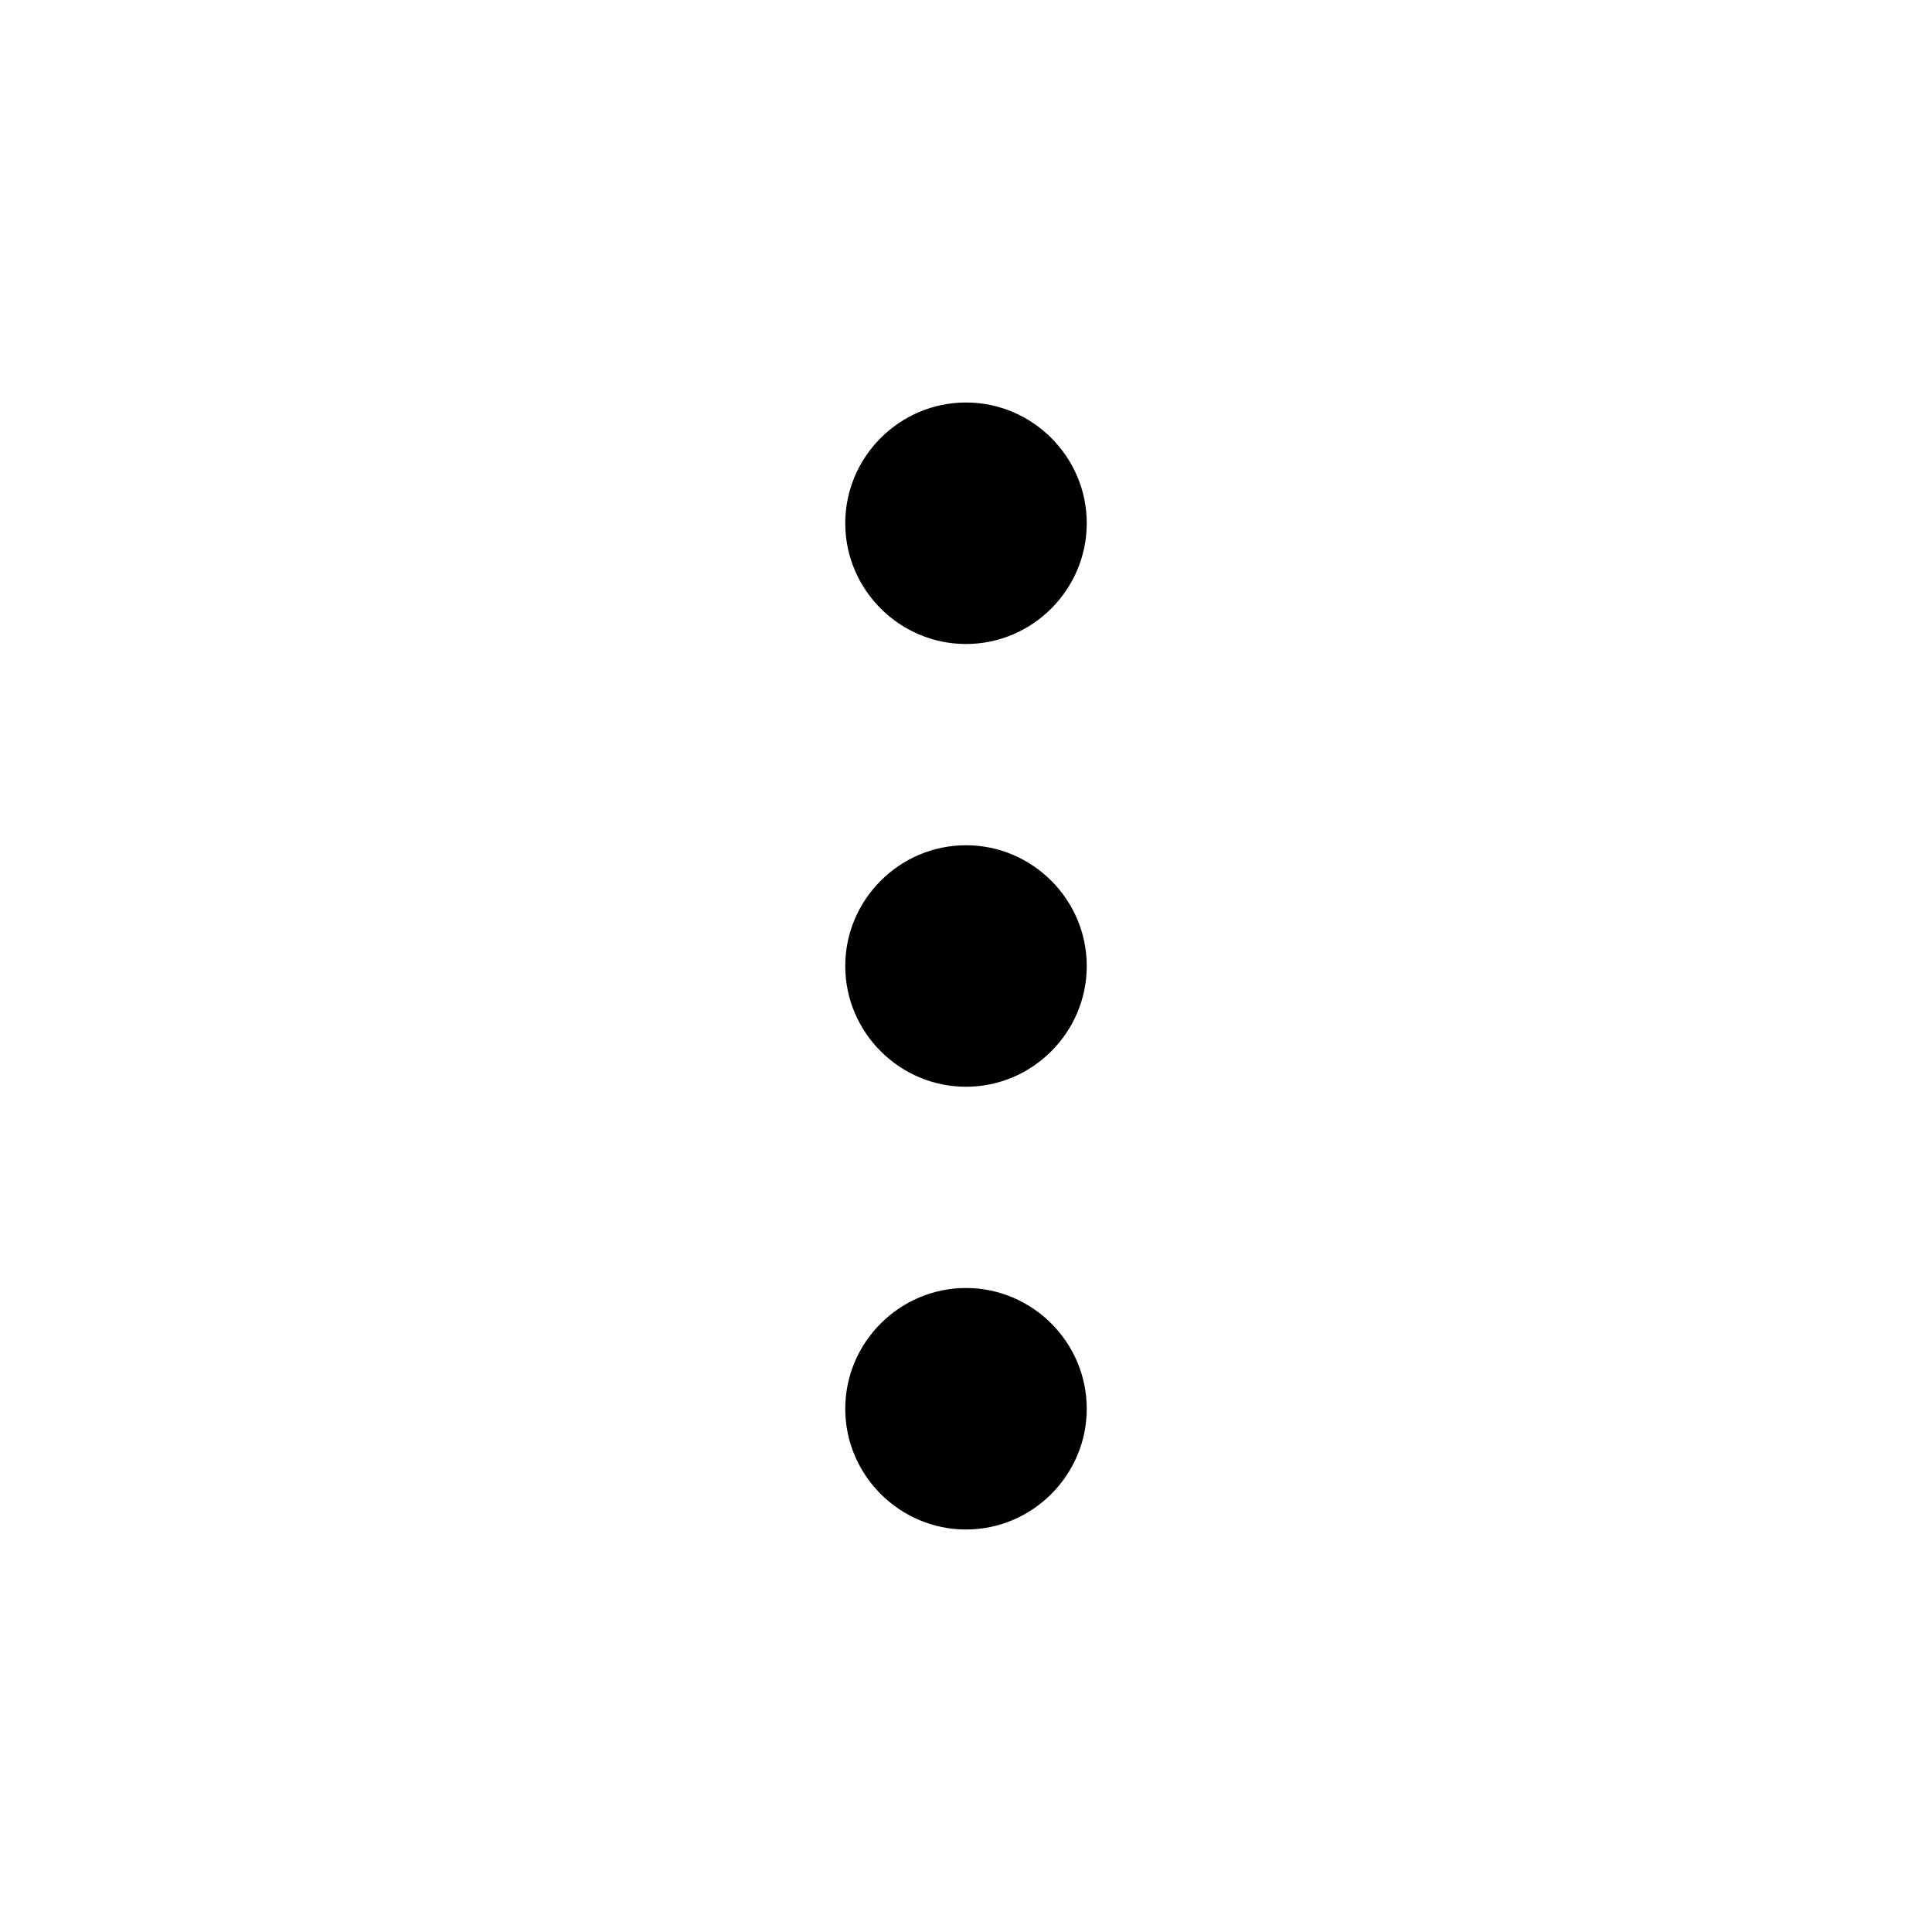 <svg width="24" height="24" viewBox="0 0 24 24" fill="none" xmlns="http://www.w3.org/2000/svg">
<path fill-rule="evenodd" clip-rule="evenodd" d="M12 5C12.825 5 13.5 5.675 13.5 6.5C13.5 7.325 12.825 8 12 8C11.175 8 10.5 7.325 10.5 6.5C10.5 5.675 11.175 5 12 5ZM12 16C12.825 16 13.5 16.675 13.5 17.5C13.5 18.325 12.825 19 12 19C11.175 19 10.5 18.325 10.5 17.5C10.5 16.675 11.175 16 12 16ZM12 10.5C12.825 10.5 13.5 11.175 13.5 12C13.5 12.825 12.825 13.5 12 13.5C11.175 13.5 10.5 12.825 10.5 12C10.5 11.175 11.175 10.5 12 10.5Z" fill="currentColor"/>
</svg>
